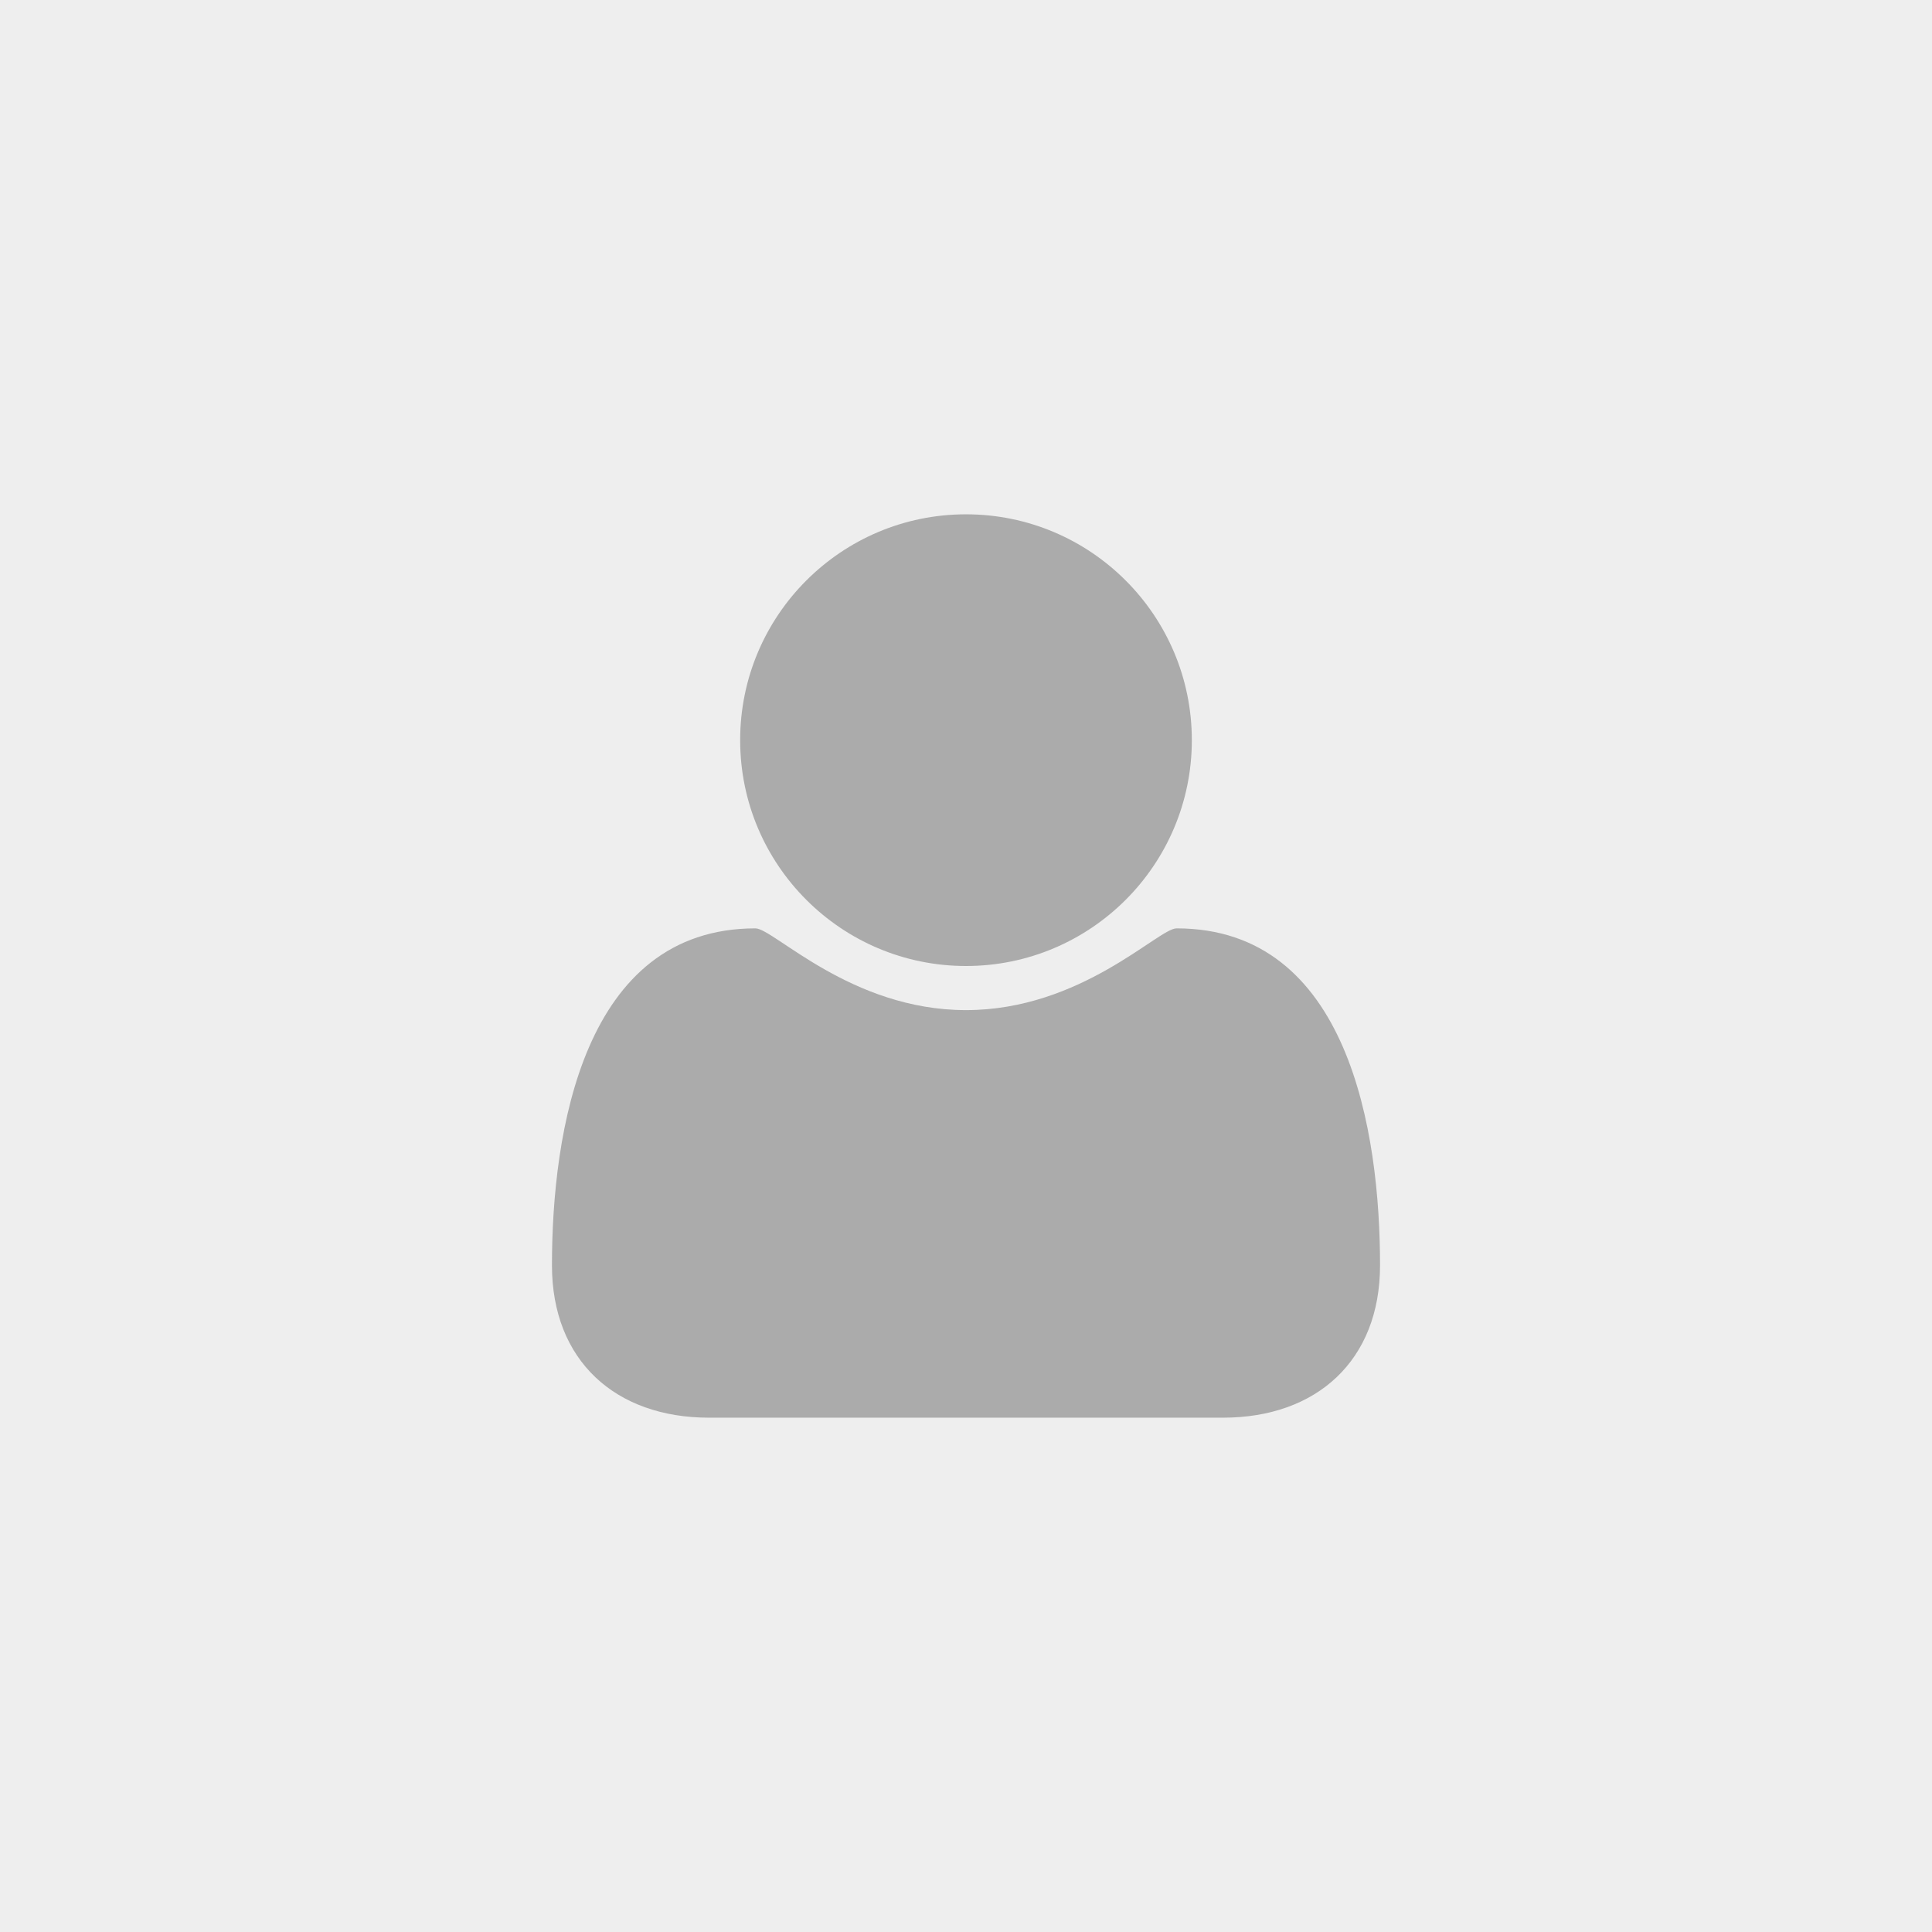 <?xml version="1.0" encoding="utf-8"?>
<!-- Generator: Adobe Illustrator 16.0.0, SVG Export Plug-In . SVG Version: 6.00 Build 0)  -->
<!DOCTYPE svg PUBLIC "-//W3C//DTD SVG 1.1//EN" "http://www.w3.org/Graphics/SVG/1.1/DTD/svg11.dtd">
<svg version="1.1" id="Layer_1" xmlns="http://www.w3.org/2000/svg" xmlns:xlink="http://www.w3.org/1999/xlink" x="0px" y="0px"
	 width="220px" height="220px" viewBox="0 0 220 220" enable-background="new 0 0 220 220" xml:space="preserve">
<g id="Layer_1_1_">
	<rect fill="#EEEEEE" width="220" height="220"/>
	<g enable-background="new    ">
		<path fill="#ABABAB" d="M139.266,161.434H80.733c-10.648,0-17.881-6.496-17.881-17.346c0-15.135,3.549-38.374,23.172-38.374
			c2.076,0,10.849,9.309,23.976,9.309c13.126,0,21.899-9.309,23.976-9.309c19.622,0,23.172,23.239,23.172,38.374
			C157.147,154.938,149.914,161.434,139.266,161.434z M110,110c-14.198,0-25.717-11.519-25.717-25.717S95.802,58.566,110,58.566
			c14.197,0,25.716,11.519,25.716,25.717S124.197,110,110,110z"/>
	</g>
</g>
<g id="Layer_2">
</g>
</svg>
